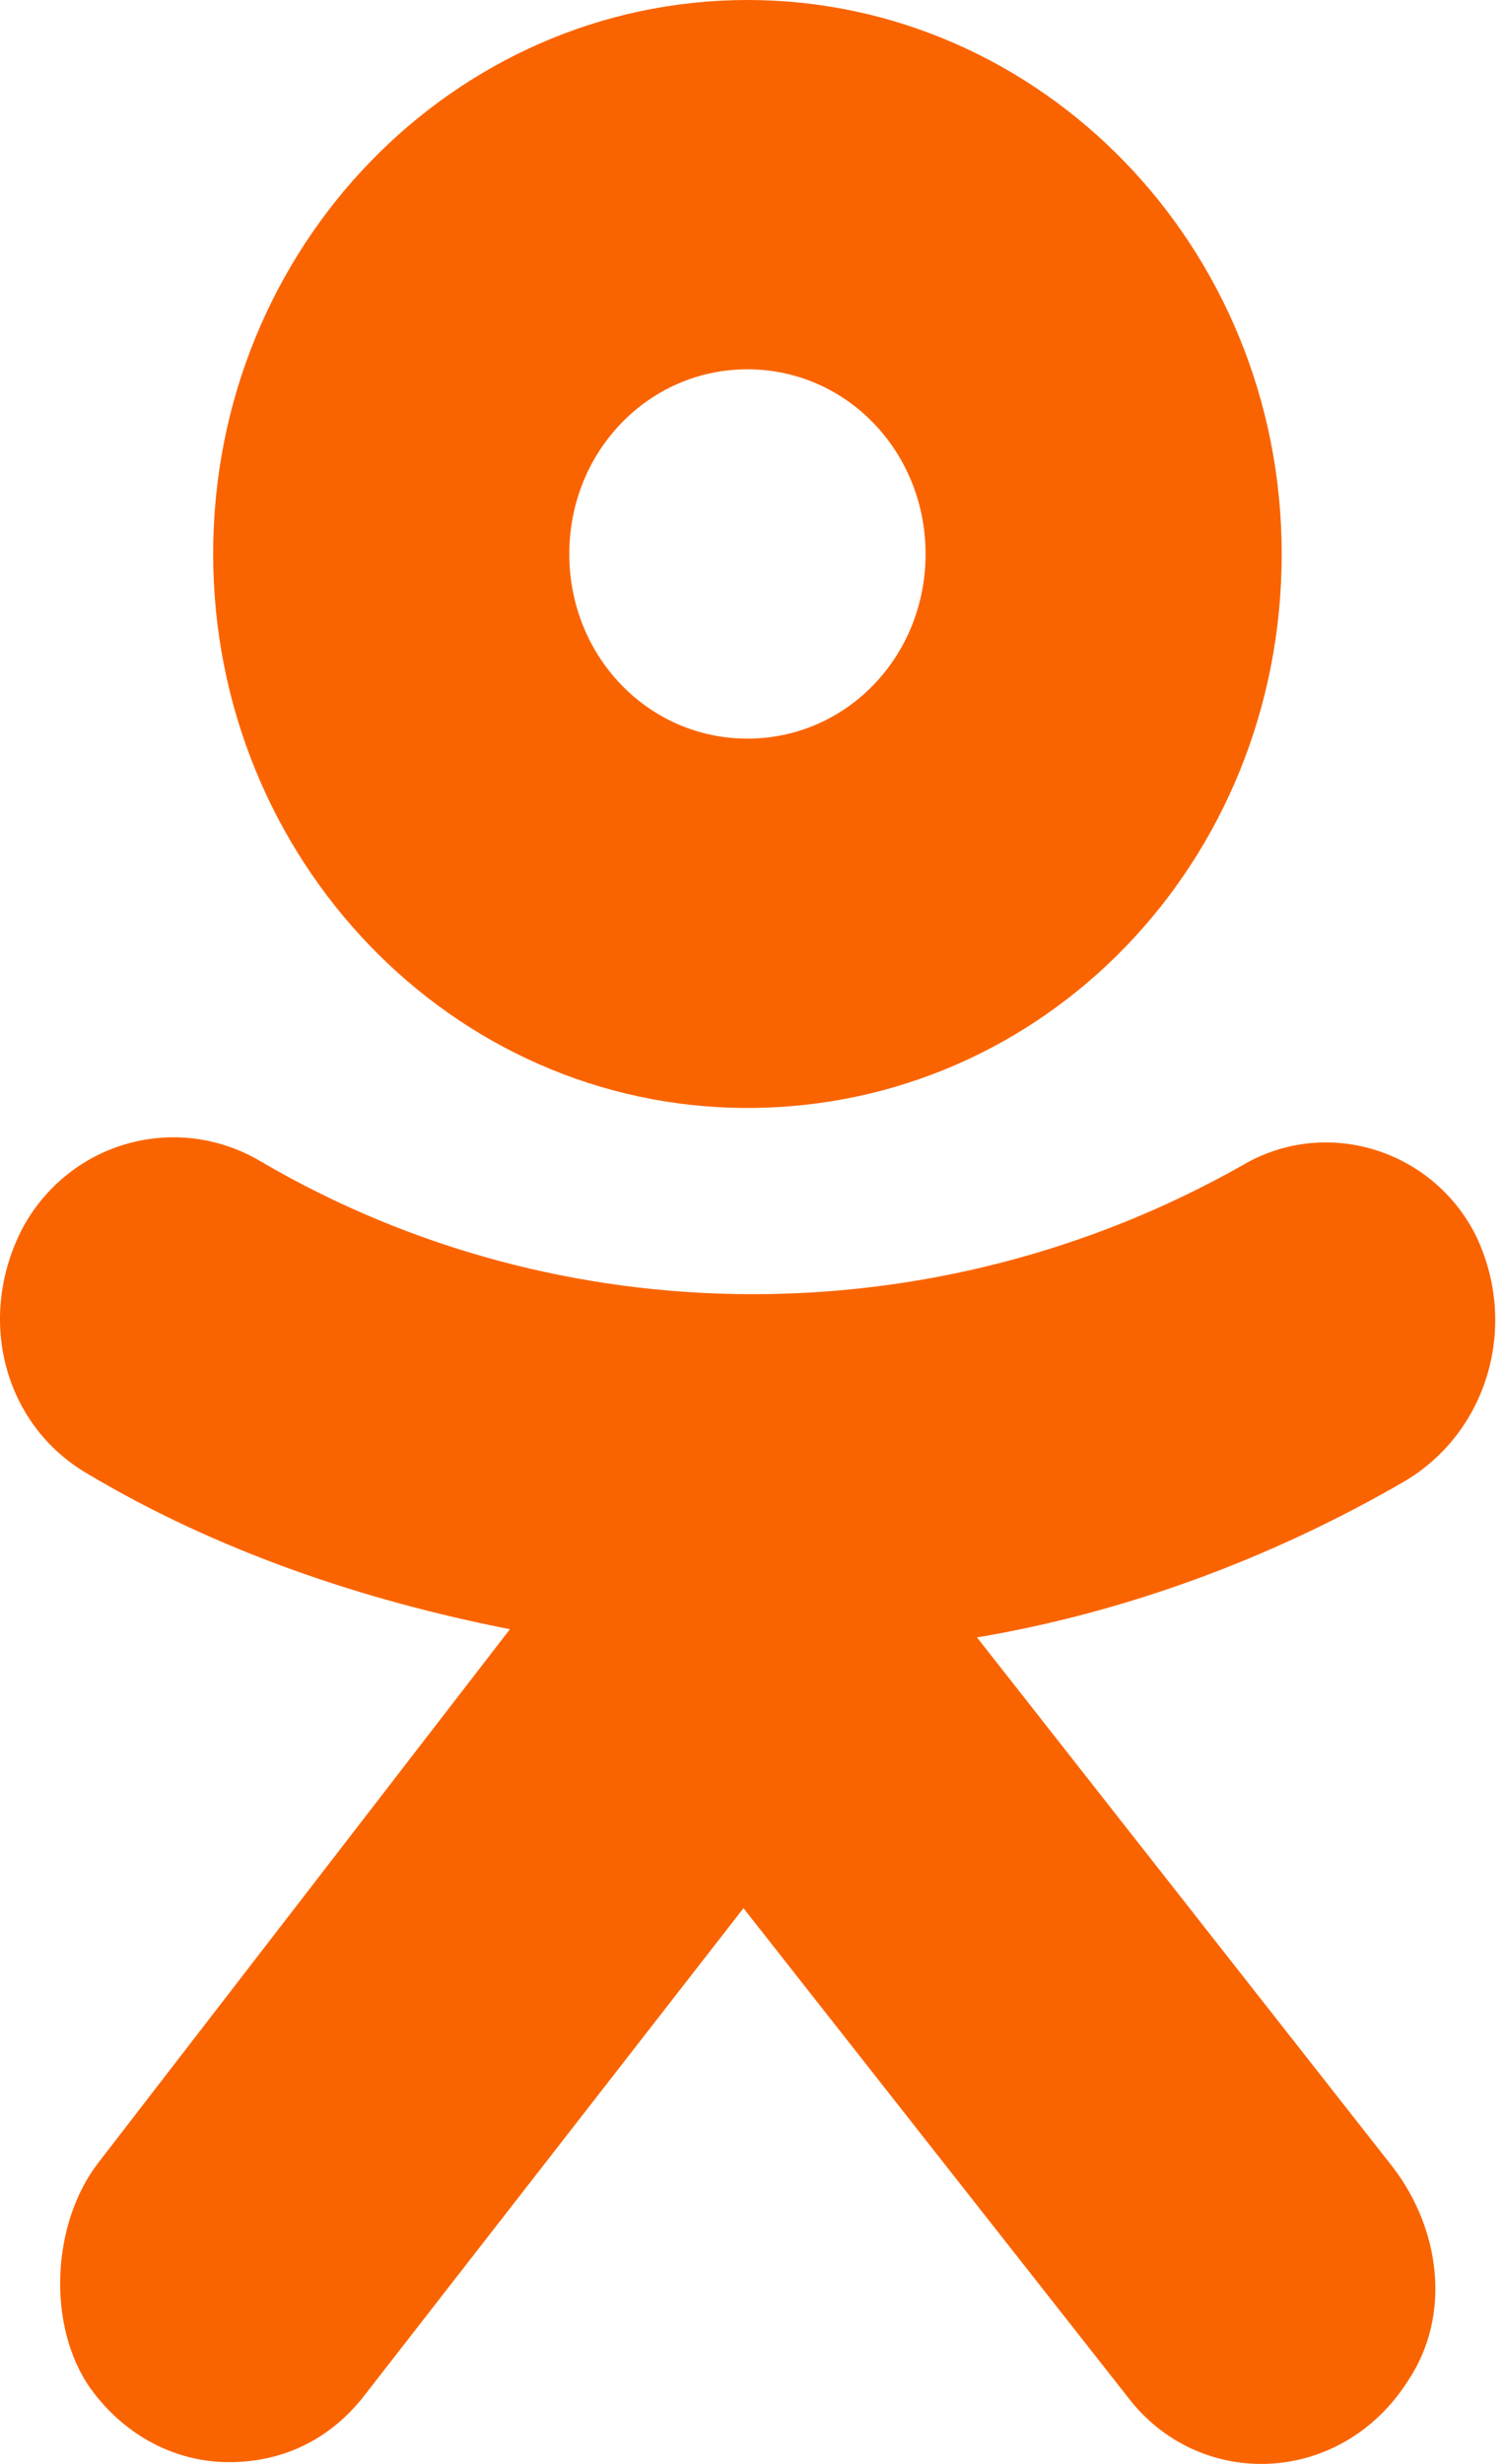<svg width="11" height="18" viewBox="0 0 11 18" fill="none" xmlns="http://www.w3.org/2000/svg">
<path fill-rule="evenodd" clip-rule="evenodd" d="M5.463 0C3.322 0 1.558 1.799 1.558 4.047C1.558 6.266 3.294 8.094 5.463 8.094C7.633 8.094 9.368 6.296 9.368 4.047C9.368 1.799 7.604 0 5.463 0ZM5.463 5.396C4.74 5.396 4.161 4.797 4.161 4.047C4.161 3.298 4.74 2.698 5.463 2.698C6.186 2.698 6.765 3.298 6.765 4.047C6.765 4.797 6.186 5.396 5.463 5.396ZM7.141 11.962C8.211 11.782 9.282 11.392 10.265 10.822C10.873 10.463 11.104 9.683 10.786 9.024C10.468 8.394 9.687 8.154 9.079 8.514C6.852 9.773 4.104 9.773 1.905 8.484C1.297 8.124 0.516 8.334 0.169 8.964C-0.178 9.623 0.025 10.403 0.632 10.762C1.587 11.332 2.657 11.692 3.727 11.902L0.719 15.799C0.372 16.248 0.343 16.998 0.661 17.448C0.921 17.807 1.297 17.987 1.674 17.987C2.05 17.987 2.397 17.837 2.657 17.508L5.434 13.94L8.24 17.508C8.761 18.197 9.802 18.167 10.294 17.388C10.612 16.908 10.525 16.279 10.178 15.829L7.141 11.962Z" fill="#FA6400"/>
</svg>
